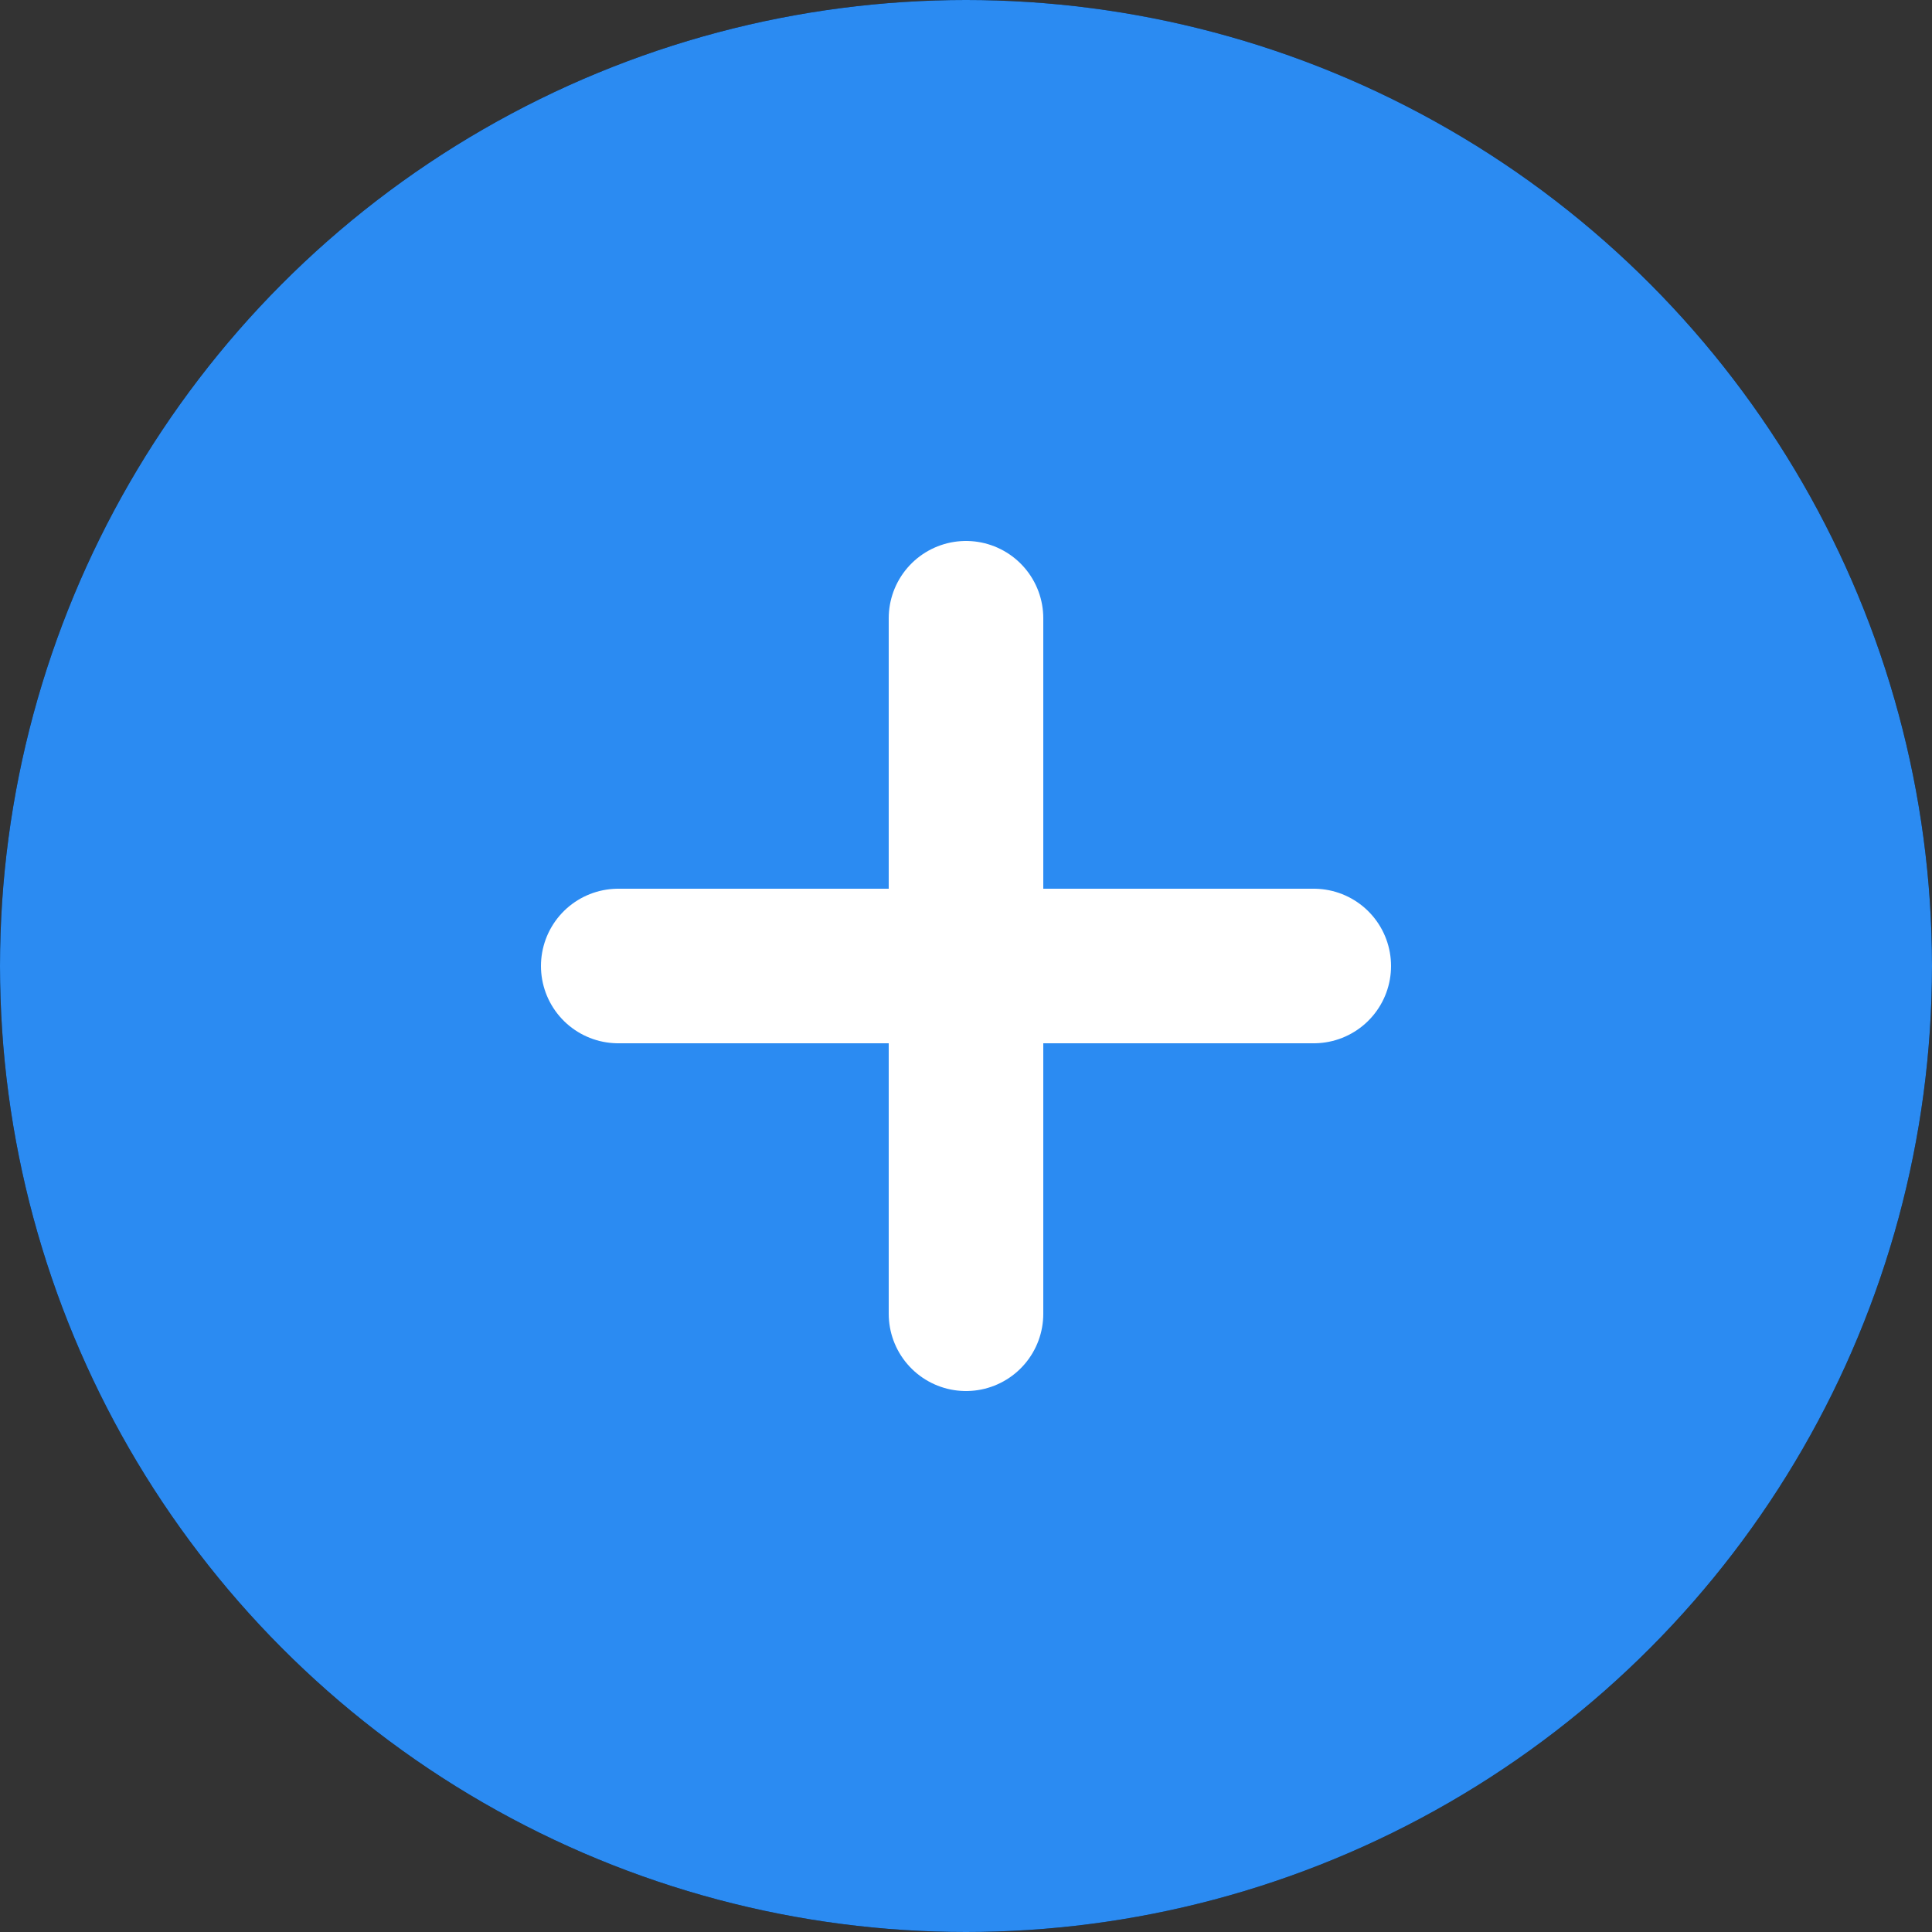 <svg xmlns="http://www.w3.org/2000/svg" xmlns:xlink="http://www.w3.org/1999/xlink" width="25" height="25">
  <rect width="100%" height="100%" fill="#333333" stroke="none"/>
  <defs><circle id="a" cx="12.5" cy="12.5" r="12.5" /></defs>
  <g fill="currentColor" fill-rule="evenodd">
    <use fill="#000" xlink:href="#a" />
    <use fill="#2B8BF2" xlink:href="#a" />
    <g stroke="#FFF" stroke-linecap="round" stroke-width="2"><path d="M12.5 17V8M8 12.5h9" /></g>
  </g>
</svg>
